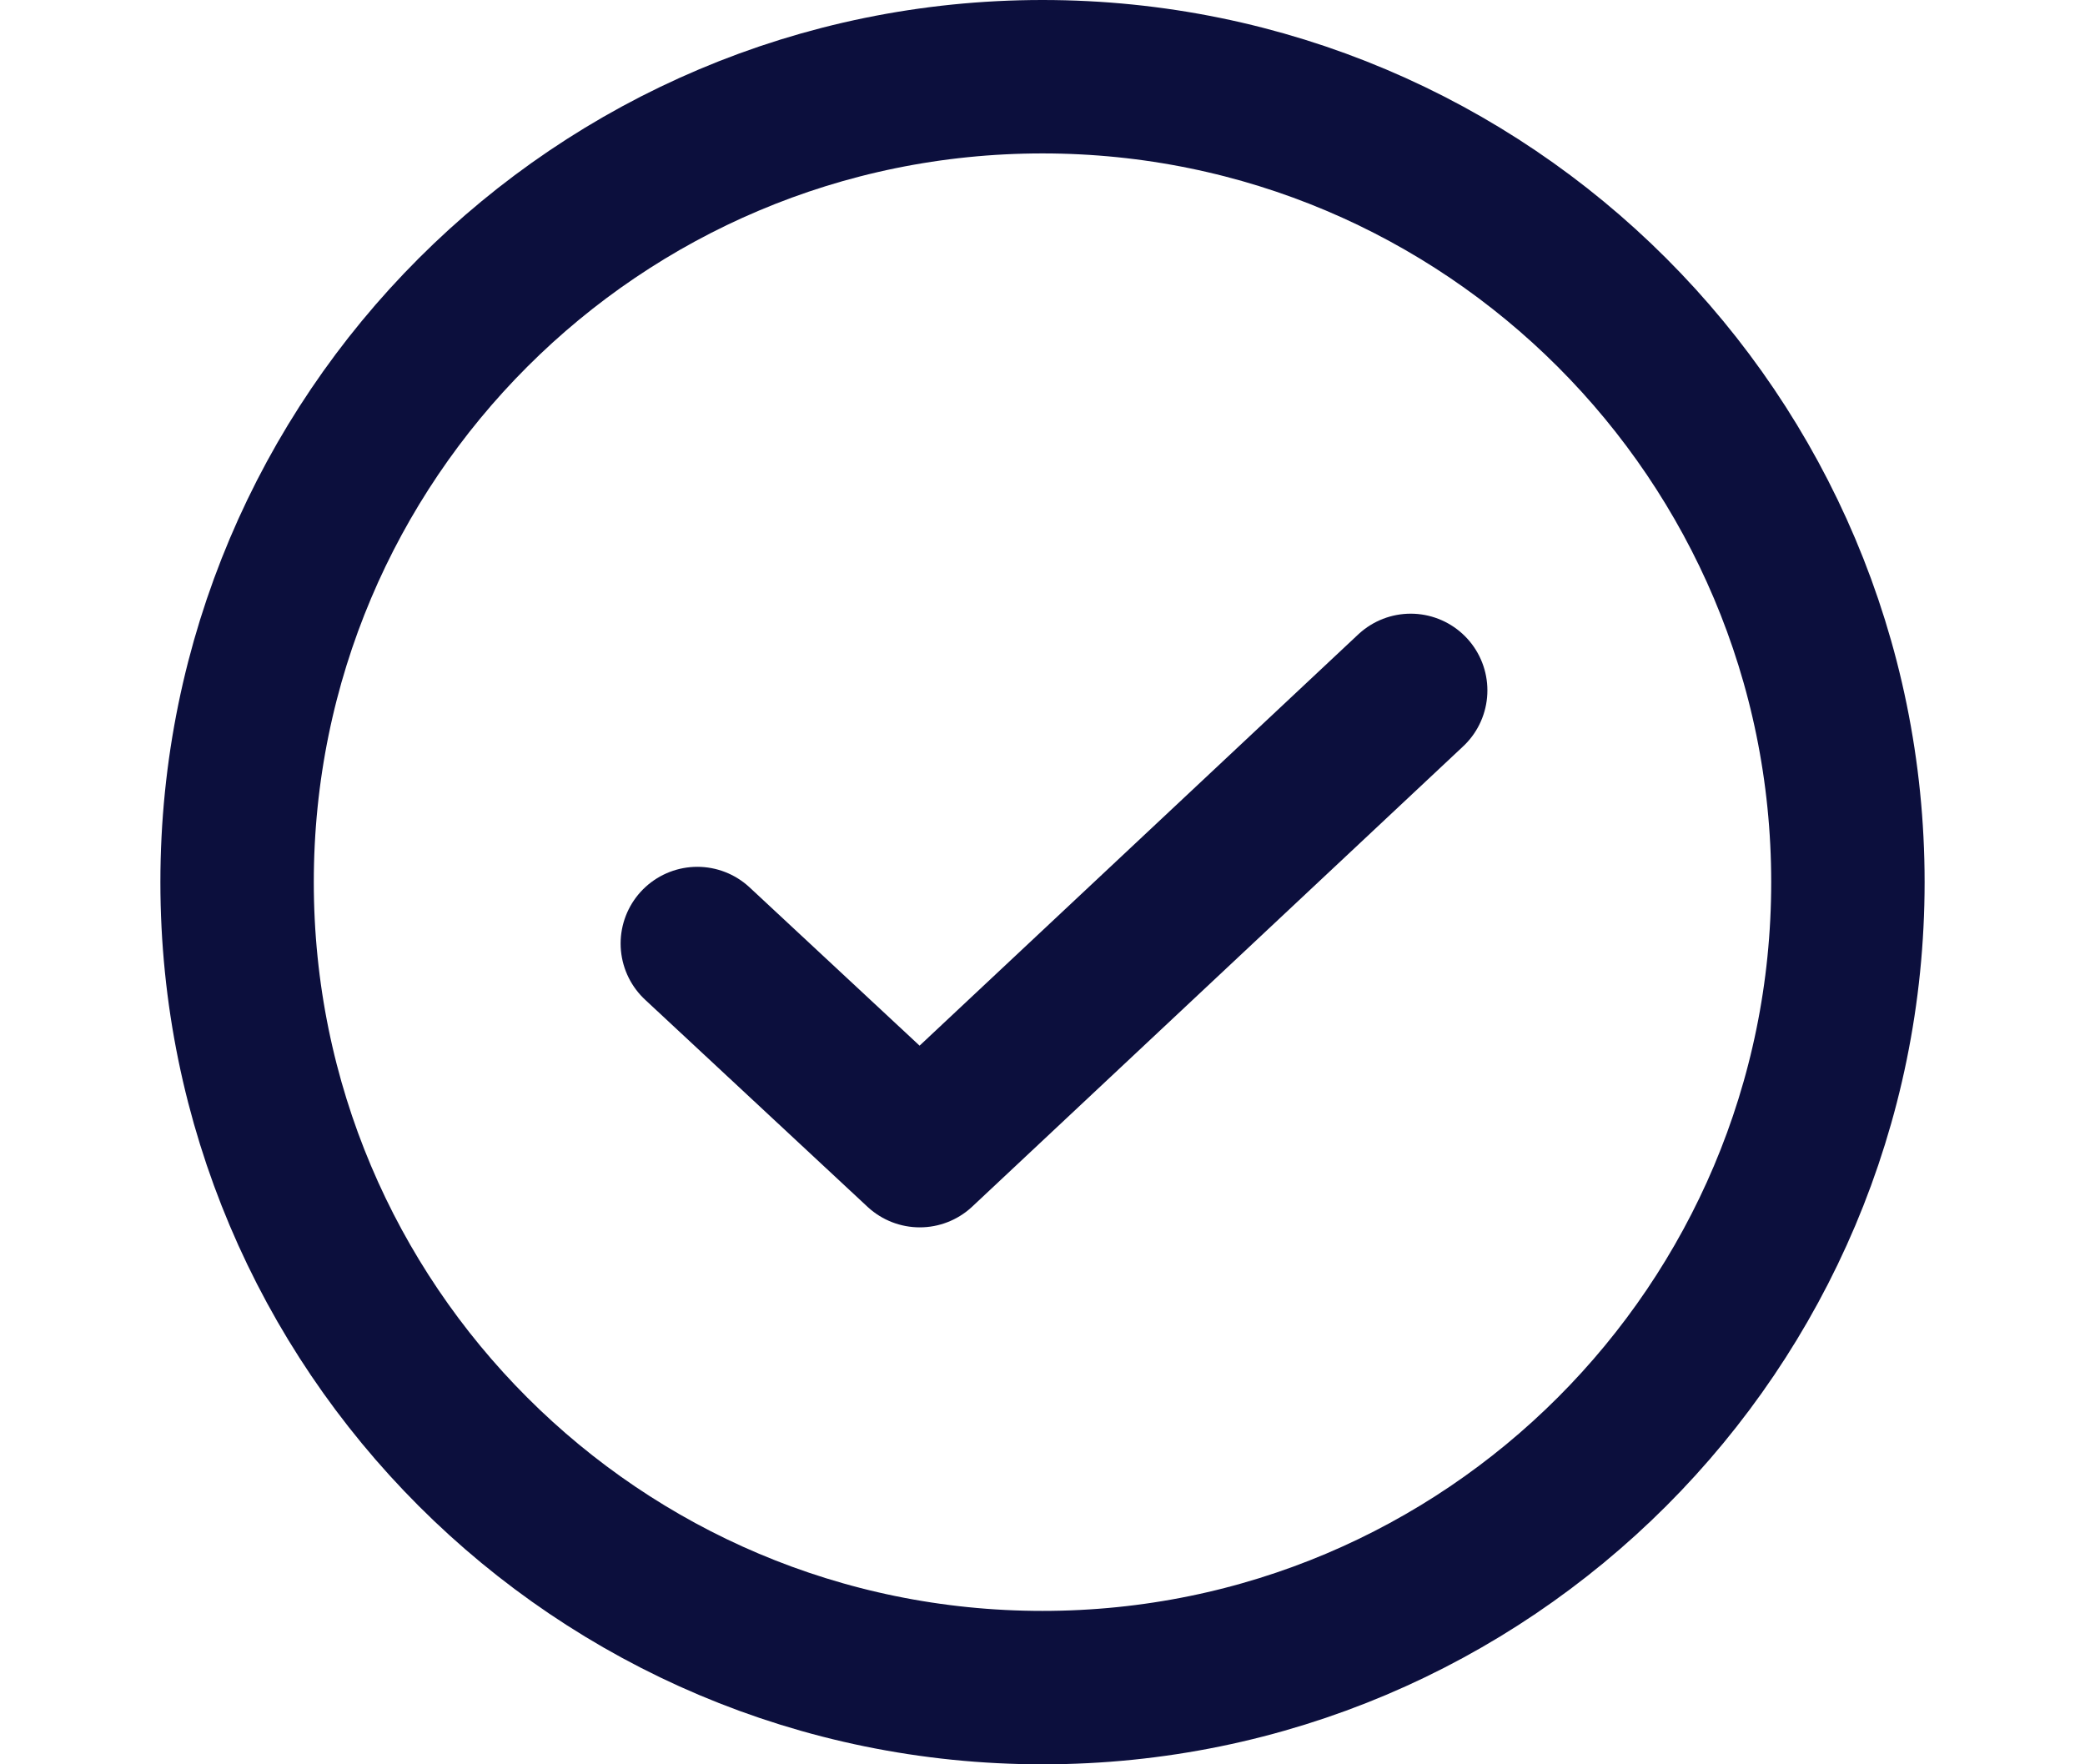 <svg version="1.1" id="Layer_1" xmlns="http://www.w3.org/2000/svg" x="0px" y="0px" width="26" height="22" viewBox="0 0 23 23" space="preserve"><g><path d="M1,11.5C1,17.3,5.7,22,11.5,22S22,17.3,22,11.5S17.3,1,11.5,1S1,5.7,1,11.5z" style="fill: none; stroke: rgb(12, 15, 61); stroke-width: 2;"></path><path d="M7,12.3L9.9,15l6.4-6" style="fill: none; stroke: rgb(12, 15, 61); stroke-width: 2; stroke-linecap: round; stroke-linejoin: round;"></path></g></svg>